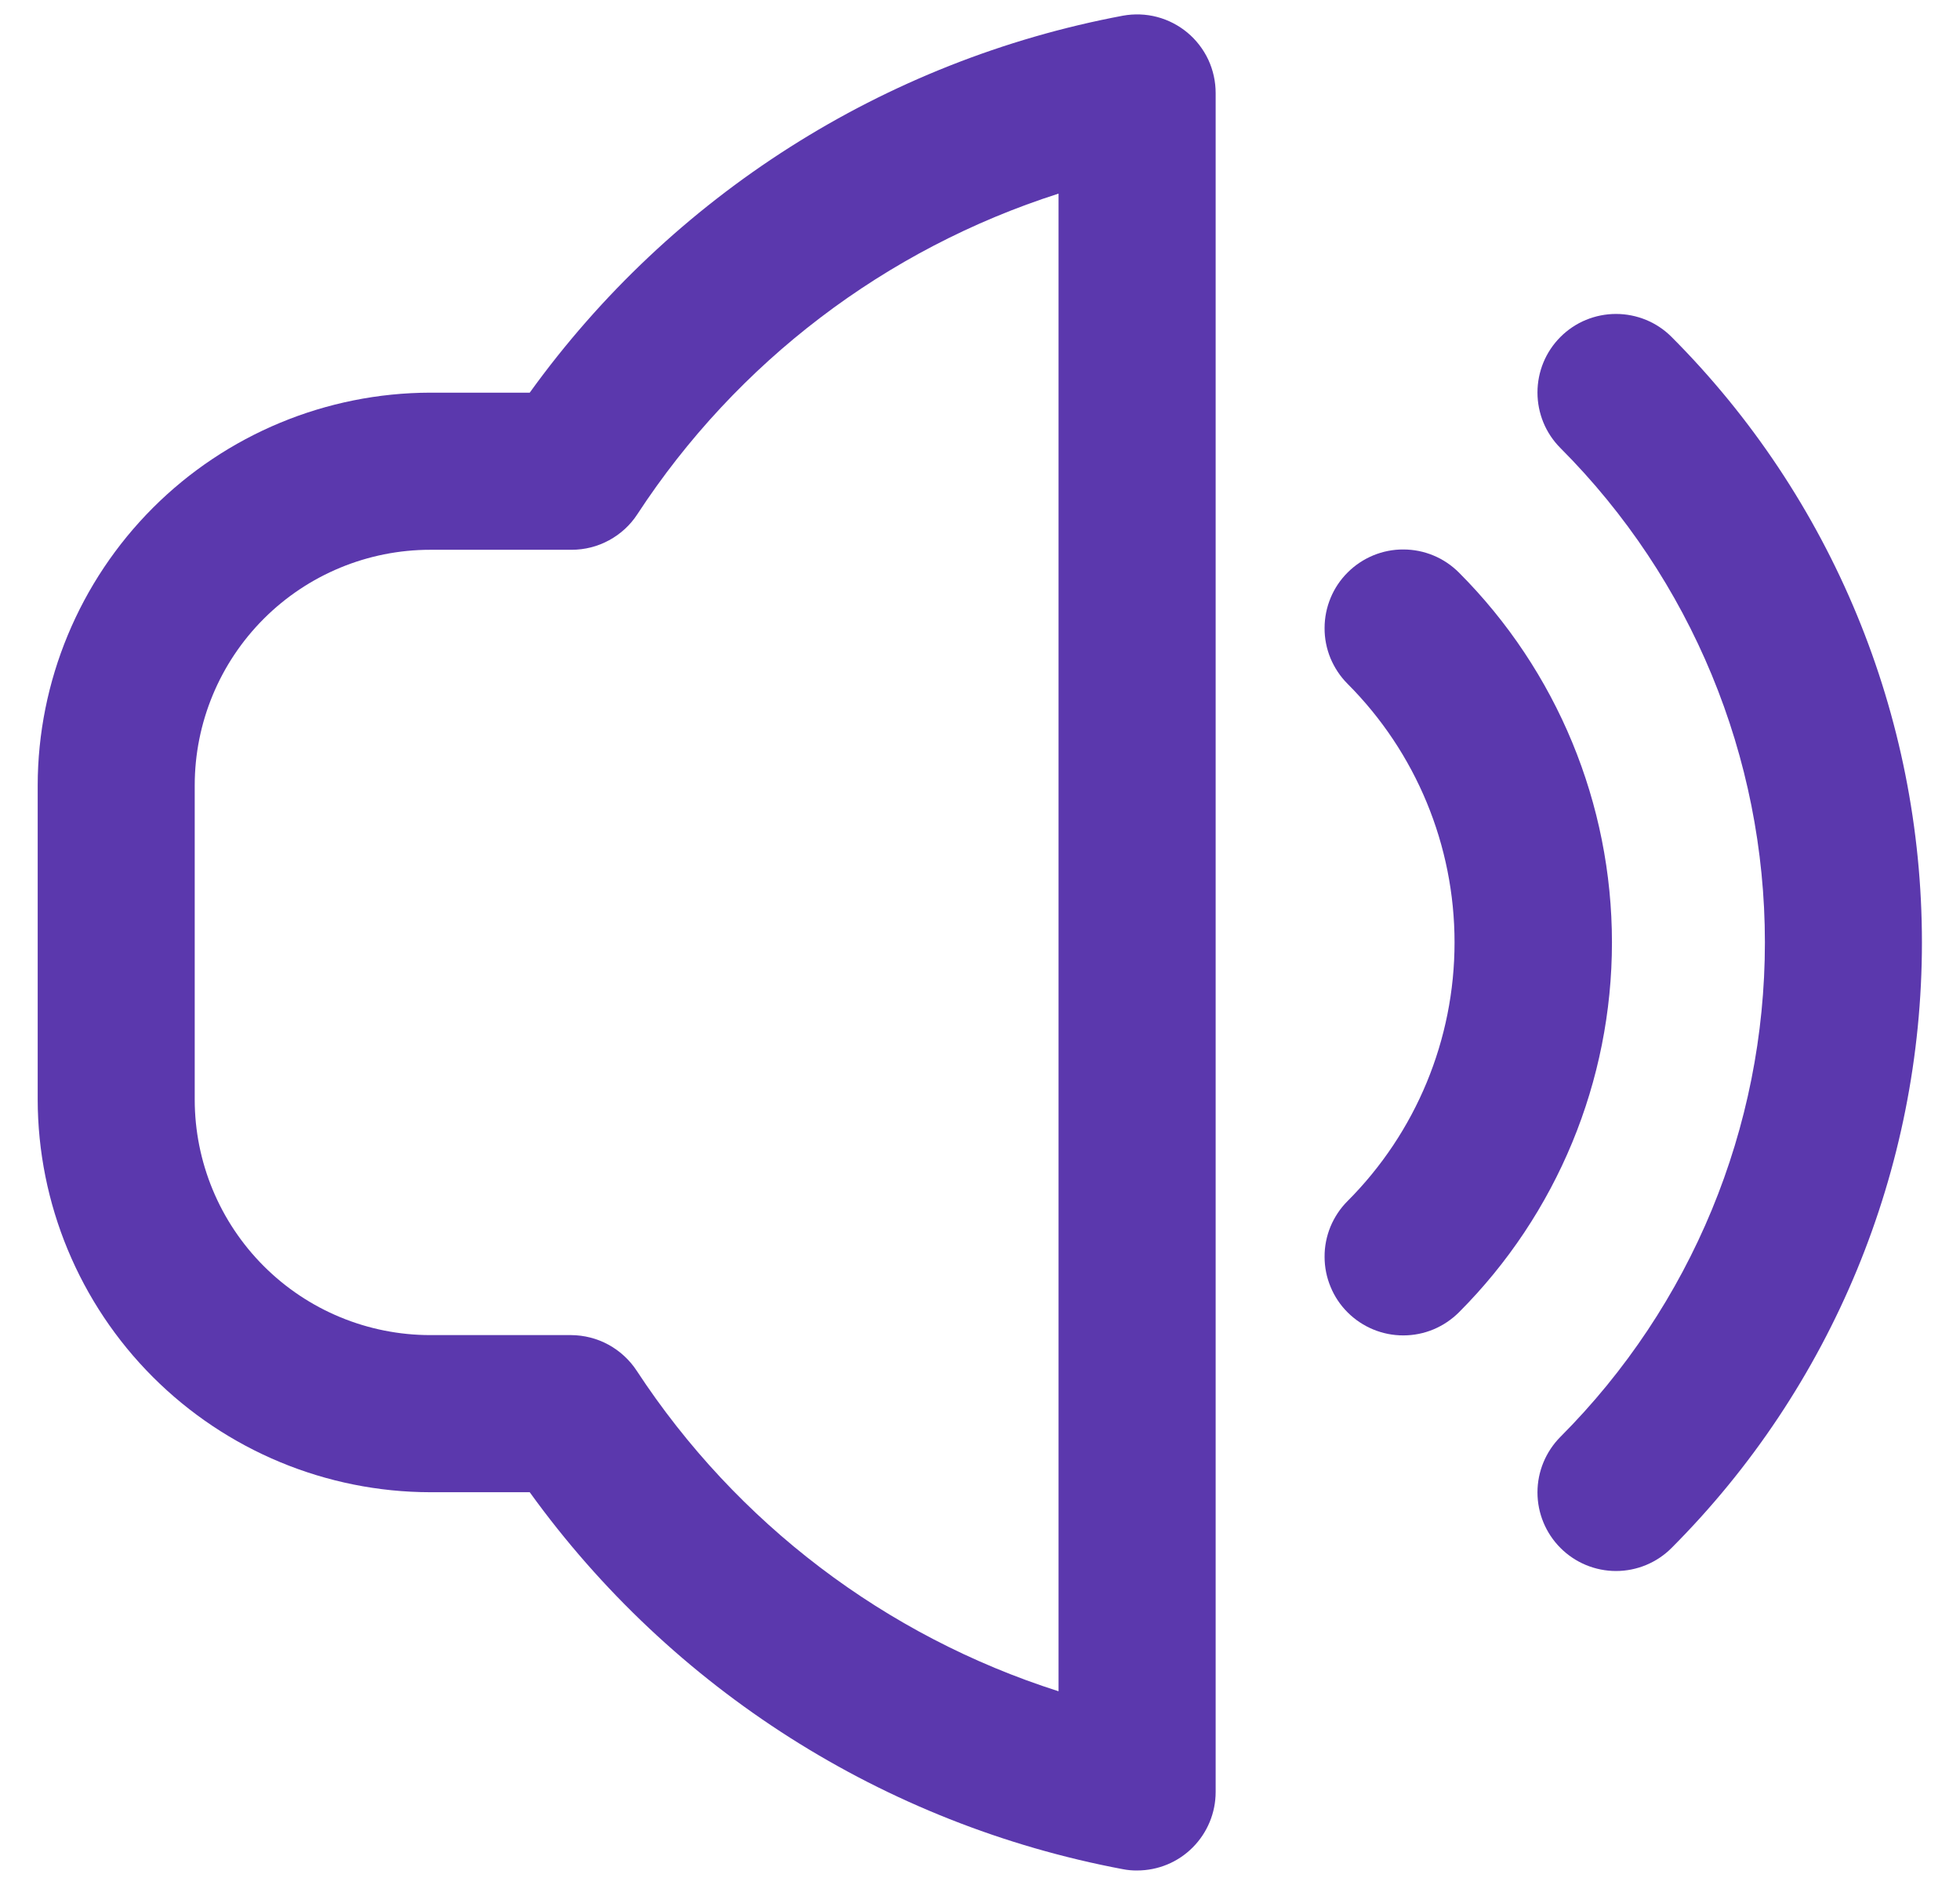<svg width="26" height="25" viewBox="0 0 26 25" fill="none" xmlns="http://www.w3.org/2000/svg">
<g clip-path="url(#clip0_629_388)">
<path d="M22.174 4.469C22.077 4.372 21.962 4.295 21.836 4.243C21.709 4.191 21.574 4.164 21.437 4.164C21.3 4.164 21.165 4.191 21.038 4.243C20.912 4.295 20.797 4.372 20.7 4.469C20.603 4.566 20.526 4.681 20.474 4.807C20.422 4.933 20.395 5.069 20.395 5.206C20.395 5.343 20.422 5.478 20.474 5.605C20.526 5.731 20.603 5.846 20.7 5.943C22.436 7.683 23.412 10.041 23.412 12.5C23.412 14.959 22.436 17.317 20.7 19.057C20.505 19.253 20.395 19.518 20.395 19.794C20.395 20.071 20.505 20.336 20.7 20.531C20.895 20.727 21.161 20.837 21.437 20.837C21.713 20.837 21.979 20.727 22.174 20.531C24.301 18.4 25.495 15.511 25.495 12.5C25.495 9.489 24.301 6.601 22.174 4.469V4.469Z" fill="#5B38AD"/>
<path d="M19.354 7.595C19.257 7.498 19.142 7.42 19.016 7.368C18.889 7.315 18.754 7.288 18.616 7.288C18.479 7.287 18.344 7.314 18.217 7.366C18.09 7.419 17.975 7.495 17.878 7.592C17.78 7.689 17.703 7.804 17.651 7.93C17.598 8.057 17.571 8.193 17.571 8.33C17.57 8.467 17.597 8.603 17.649 8.73C17.702 8.856 17.778 8.972 17.875 9.069C18.784 9.979 19.295 11.213 19.295 12.5C19.295 13.787 18.784 15.021 17.875 15.931C17.778 16.028 17.702 16.143 17.649 16.27C17.597 16.397 17.57 16.533 17.571 16.67C17.571 16.807 17.598 16.943 17.651 17.069C17.703 17.196 17.78 17.311 17.878 17.408C18.074 17.603 18.34 17.713 18.616 17.712C18.754 17.712 18.889 17.685 19.016 17.632C19.142 17.579 19.257 17.502 19.354 17.405C20.654 16.103 21.383 14.339 21.383 12.5C21.383 10.661 20.654 8.897 19.354 7.595V7.595Z" fill="#5B38AD"/>
<path d="M14.896 0.208C11.728 0.803 8.911 2.594 7.027 5.208H5.708C4.328 5.211 3.004 5.76 2.028 6.736C1.052 7.713 0.502 9.036 0.5 10.417L0.5 14.583C0.502 15.964 1.052 17.288 2.028 18.264C3.004 19.24 4.328 19.79 5.708 19.792H7.027C8.912 22.406 11.729 24.196 14.896 24.792C14.958 24.804 15.021 24.81 15.084 24.809C15.361 24.809 15.626 24.7 15.821 24.504C16.016 24.309 16.126 24.044 16.126 23.768V1.235C16.126 1.082 16.093 0.931 16.029 0.793C15.964 0.654 15.869 0.531 15.752 0.433C15.634 0.335 15.497 0.264 15.349 0.225C15.201 0.186 15.046 0.181 14.896 0.208V0.208ZM14.042 22.432C11.744 21.7 9.769 20.199 8.447 18.182C8.352 18.037 8.223 17.918 8.071 17.835C7.919 17.752 7.748 17.709 7.575 17.708H5.708C4.88 17.708 4.085 17.379 3.499 16.793C2.913 16.207 2.583 15.412 2.583 14.583V10.417C2.583 9.588 2.913 8.793 3.499 8.207C4.085 7.621 4.88 7.292 5.708 7.292H7.583C7.756 7.292 7.927 7.249 8.079 7.166C8.231 7.084 8.361 6.965 8.455 6.82C9.774 4.803 11.747 3.302 14.042 2.568V22.432Z" fill="#5B38AD"/>
</g>
<defs>
<clipPath id="clip0_629_388">
<rect width="25" height="25" fill="white" transform="translate(0.5)"/>
</clipPath>
</defs>
</svg>
